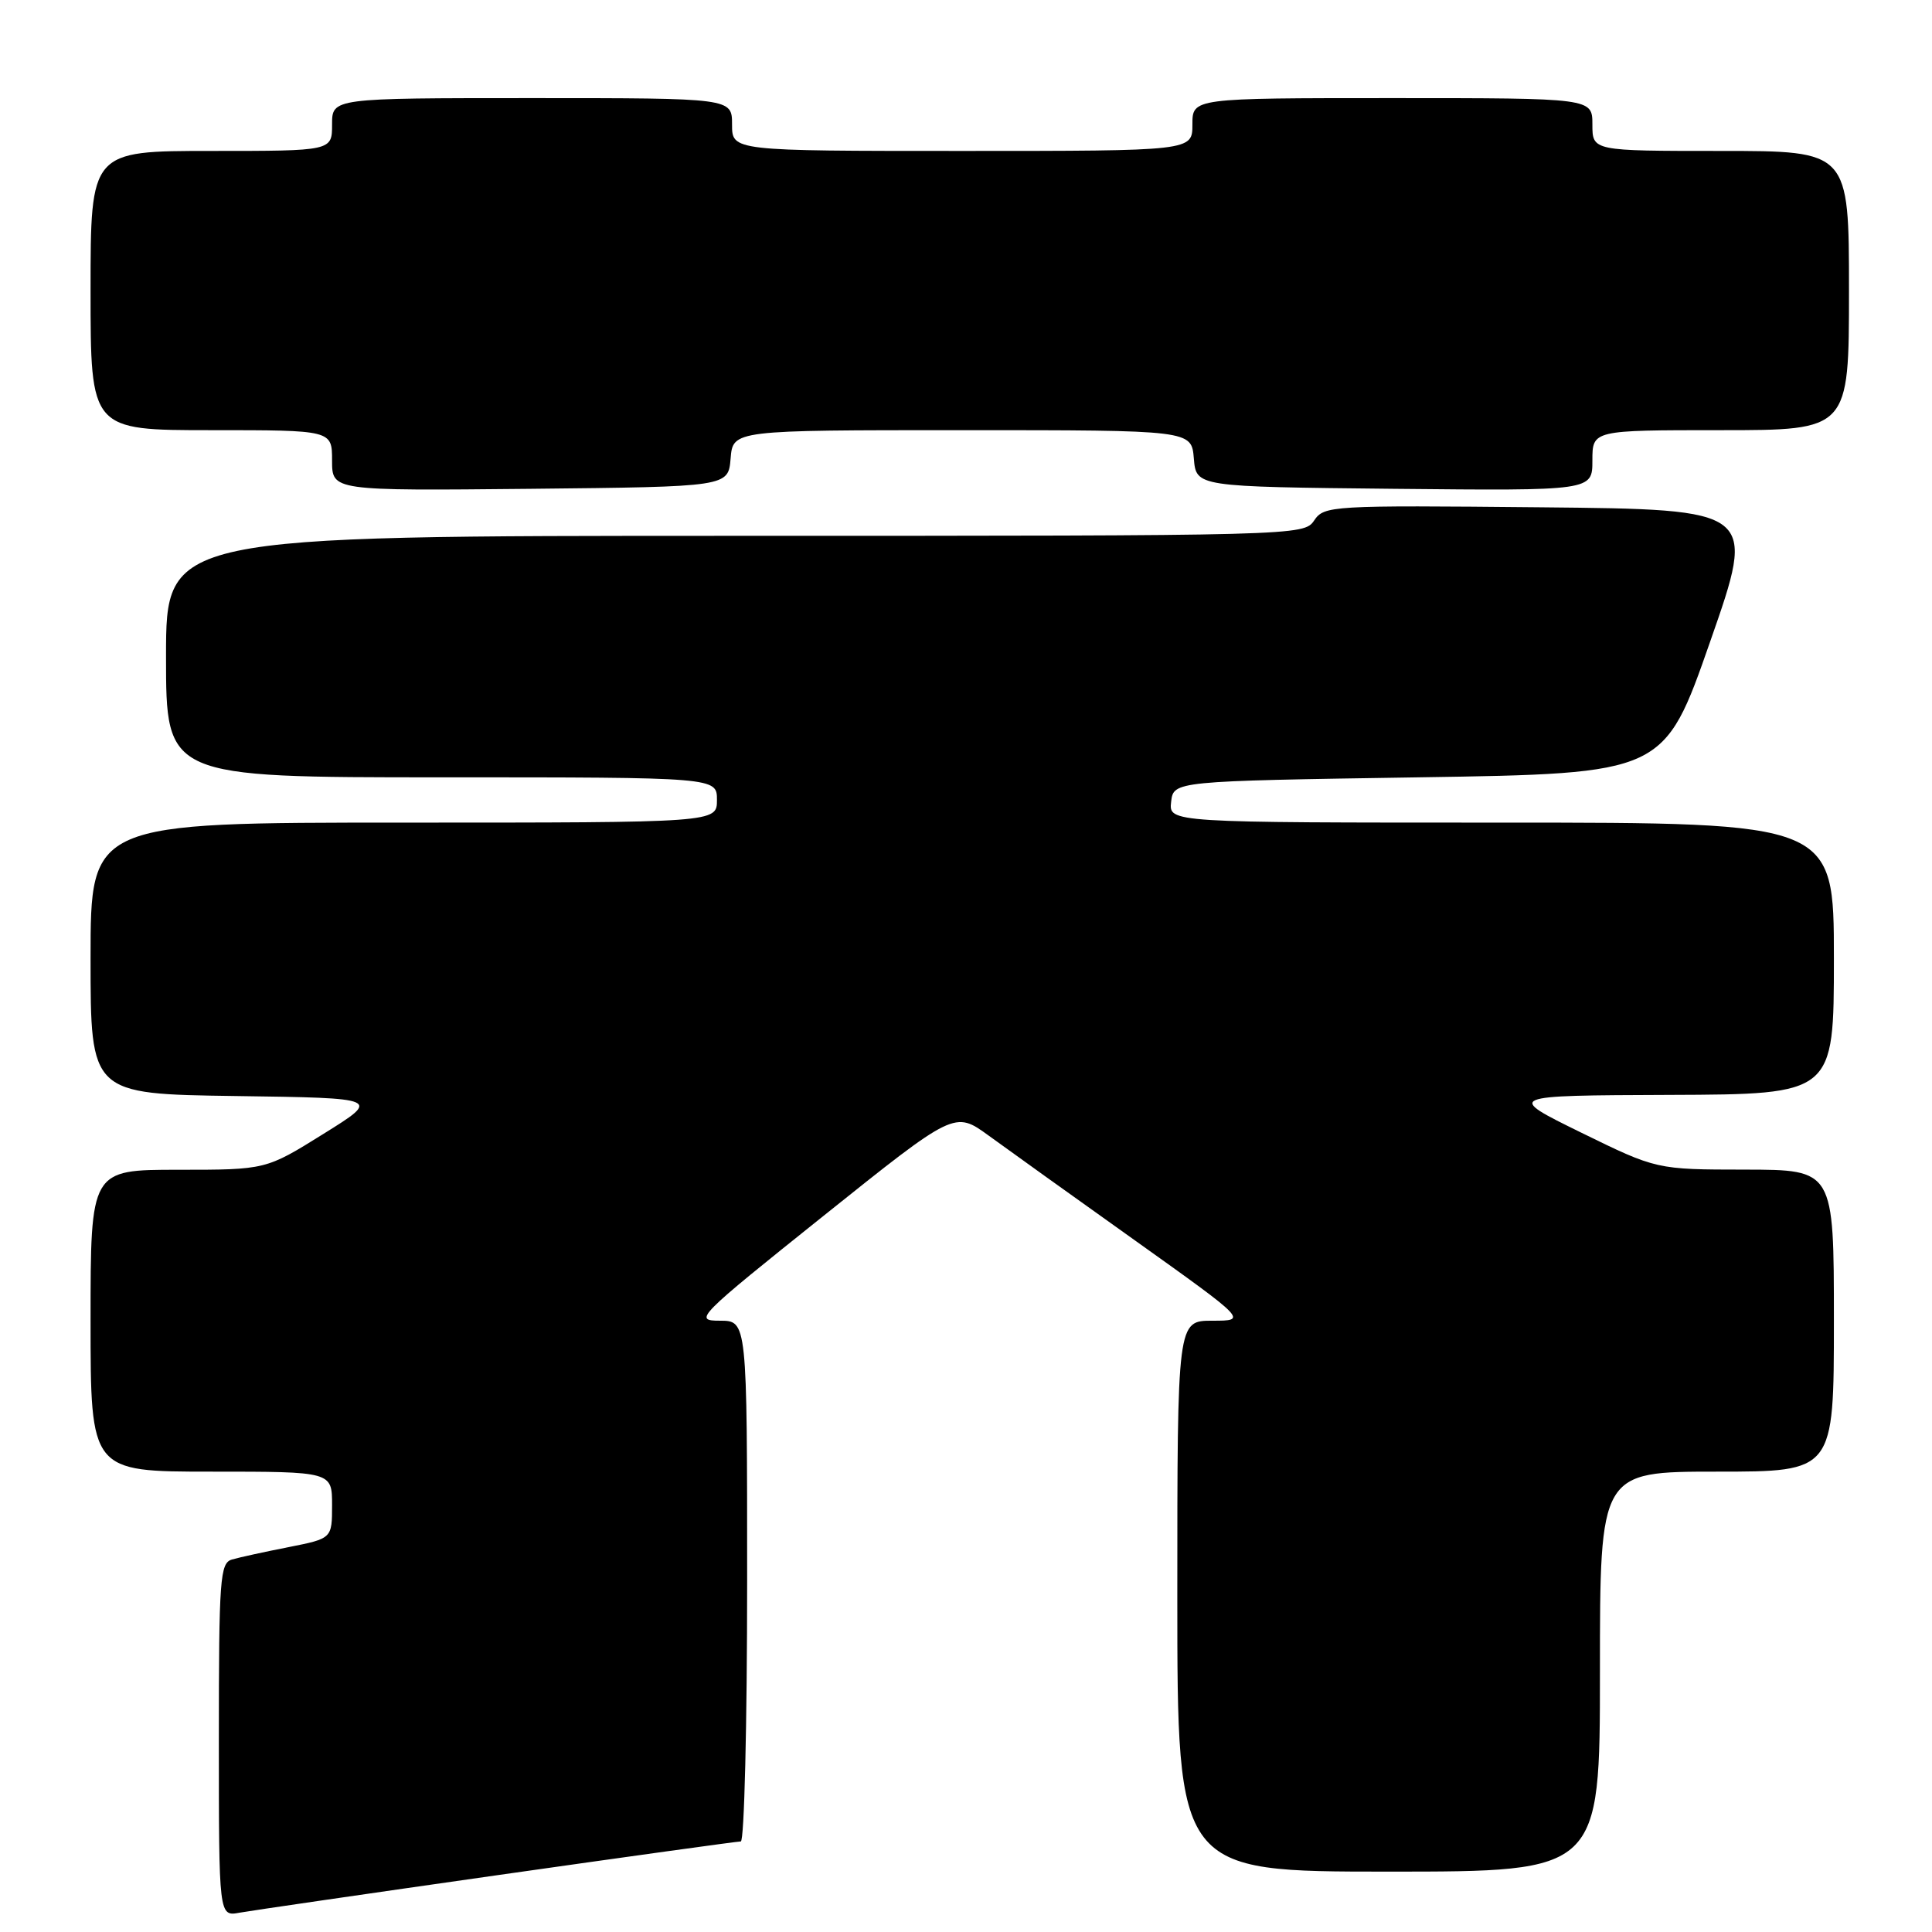 <?xml version="1.0" encoding="UTF-8" standalone="no"?>
<!DOCTYPE svg PUBLIC "-//W3C//DTD SVG 1.1//EN" "http://www.w3.org/Graphics/SVG/1.1/DTD/svg11.dtd" >
<svg xmlns="http://www.w3.org/2000/svg" xmlns:xlink="http://www.w3.org/1999/xlink" version="1.1" viewBox="0 0 256 256">
 <g >
 <path fill="currentColor"
d=" M 65.91 248.47 C 83.19 246.01 97.70 244.00 98.16 244.00 C 98.62 244.00 99.00 228.47 99.00 209.50 C 99.00 175.00 99.00 175.00 95.38 175.00 C 91.87 175.00 92.32 174.55 109.13 161.10 C 126.50 147.20 126.50 147.20 131.00 150.47 C 133.47 152.27 142.20 158.53 150.40 164.37 C 165.30 175.00 165.30 175.00 160.65 175.00 C 156.00 175.00 156.00 175.00 156.00 211.50 C 156.00 248.00 156.00 248.00 184.00 248.00 C 212.00 248.00 212.00 248.00 212.00 221.50 C 212.00 195.00 212.00 195.00 227.50 195.00 C 243.00 195.00 243.00 195.00 243.00 175.00 C 243.00 155.00 243.00 155.00 231.25 154.98 C 219.50 154.97 219.50 154.97 209.50 150.07 C 199.50 145.16 199.50 145.16 221.25 145.08 C 243.00 145.00 243.00 145.00 243.00 127.00 C 243.00 109.00 243.00 109.00 198.93 109.00 C 154.87 109.00 154.87 109.00 155.18 106.25 C 155.50 103.50 155.50 103.50 188.00 103.00 C 220.50 102.50 220.50 102.50 226.61 85.00 C 232.73 67.50 232.73 67.50 204.11 67.22 C 176.33 66.95 175.46 67.00 174.13 68.97 C 172.77 70.98 171.98 71.00 97.38 71.00 C 22.00 71.00 22.00 71.00 22.00 87.00 C 22.00 103.00 22.00 103.00 58.50 103.00 C 95.00 103.00 95.00 103.00 95.00 106.00 C 95.00 109.00 95.00 109.00 53.50 109.00 C 12.00 109.00 12.00 109.00 12.00 126.98 C 12.00 144.96 12.00 144.96 31.24 145.23 C 50.48 145.50 50.48 145.50 42.85 150.25 C 35.23 155.00 35.23 155.00 23.61 155.00 C 12.00 155.00 12.00 155.00 12.00 175.00 C 12.00 195.00 12.00 195.00 28.00 195.00 C 44.00 195.00 44.00 195.00 44.00 199.43 C 44.00 203.86 44.00 203.86 38.25 205.00 C 35.09 205.62 31.71 206.36 30.75 206.64 C 29.15 207.09 29.00 209.11 29.00 230.54 C 29.00 253.95 29.00 253.95 31.75 253.44 C 33.26 253.17 48.64 250.93 65.91 248.47 Z  M 96.81 60.75 C 97.12 57.00 97.12 57.00 127.50 57.00 C 157.88 57.00 157.88 57.00 158.19 60.75 C 158.50 64.50 158.50 64.50 184.75 64.77 C 211.00 65.03 211.00 65.03 211.00 61.02 C 211.00 57.00 211.00 57.00 228.00 57.00 C 245.00 57.00 245.00 57.00 245.00 38.50 C 245.00 20.00 245.00 20.00 228.00 20.00 C 211.00 20.00 211.00 20.00 211.00 16.50 C 211.00 13.00 211.00 13.00 184.50 13.00 C 158.00 13.00 158.00 13.00 158.00 16.50 C 158.00 20.00 158.00 20.00 127.50 20.00 C 97.00 20.00 97.00 20.00 97.00 16.50 C 97.00 13.00 97.00 13.00 70.50 13.00 C 44.00 13.00 44.00 13.00 44.00 16.50 C 44.00 20.00 44.00 20.00 28.00 20.00 C 12.00 20.00 12.00 20.00 12.00 38.50 C 12.00 57.00 12.00 57.00 28.00 57.00 C 44.00 57.00 44.00 57.00 44.00 61.02 C 44.00 65.03 44.00 65.03 70.25 64.77 C 96.50 64.50 96.50 64.50 96.81 60.75 Z "/>
</g>
</svg>